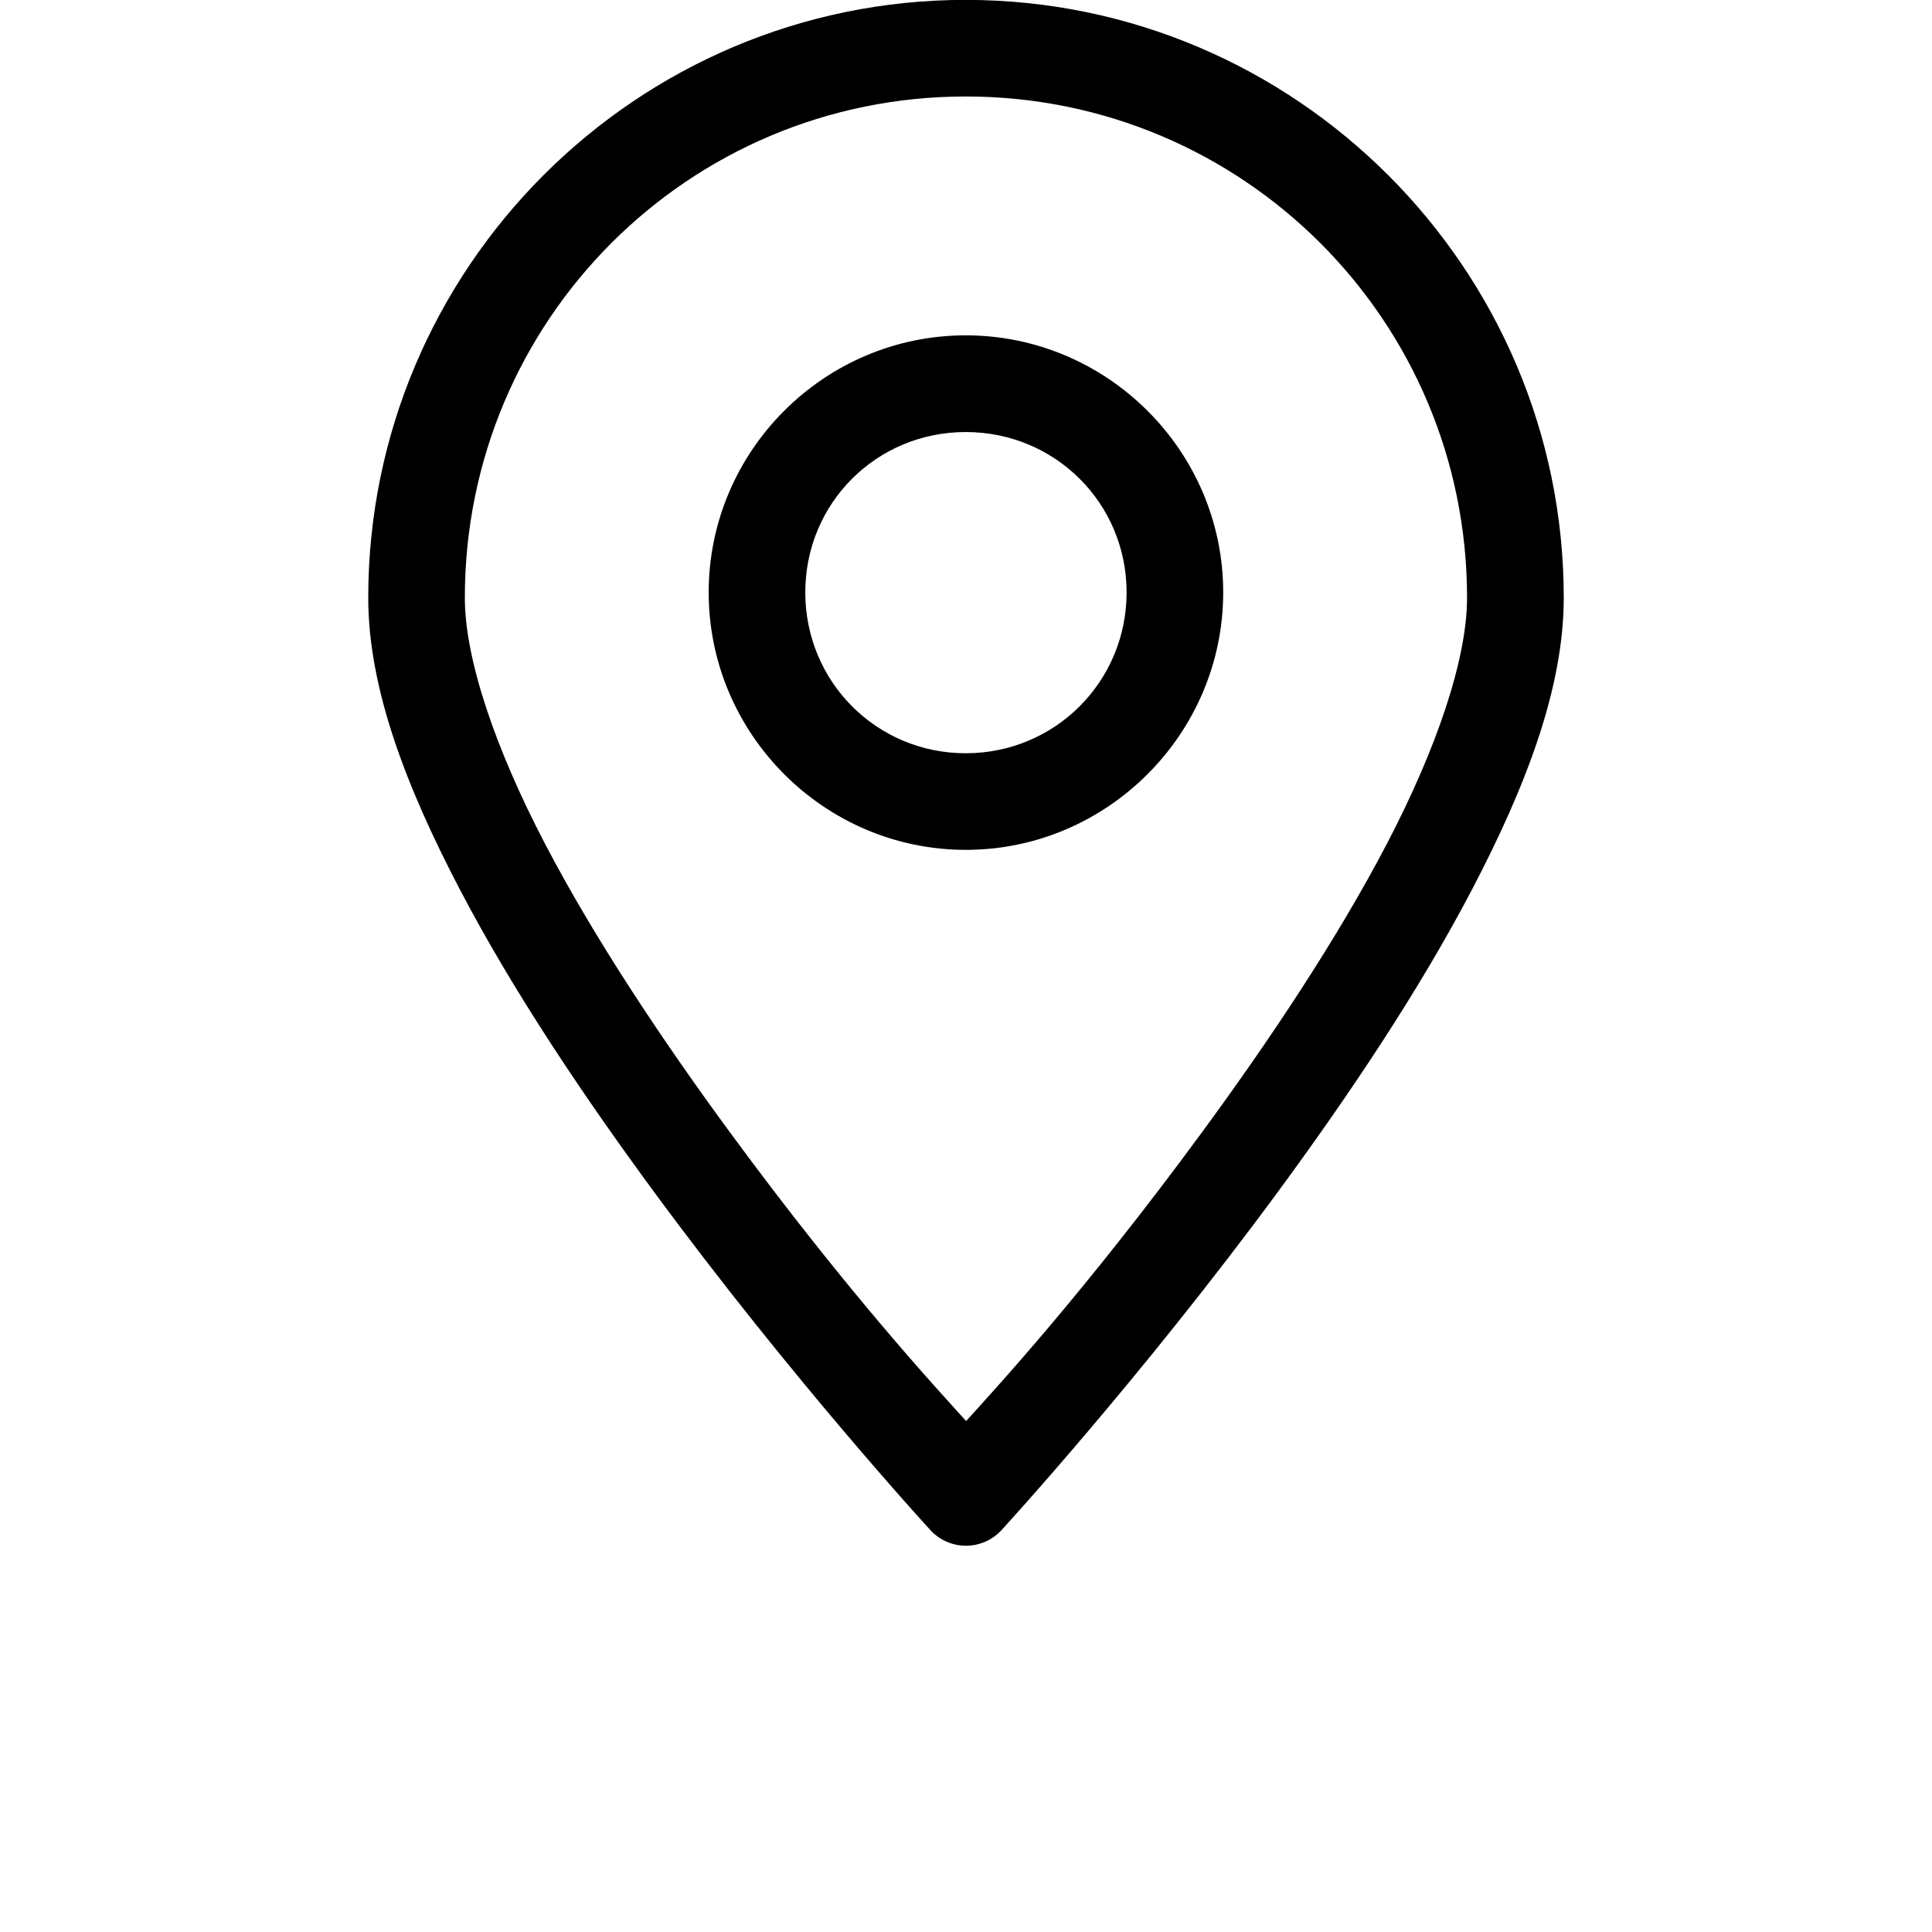 <?xml version="1.0" encoding="UTF-8"?>
<svg width="700pt" height="700pt" version="1.1" viewBox="0 0 700 700" xmlns="http://www.w3.org/2000/svg">
 <path d="m349.91-0.043c-119.39 0-216.49 97.238-216.49 216.63 0 32.766 13.75 68.477 33.051 105.41 19.301 36.938 44.68 74.707 69.898 109.03 50.434 68.656 100.76 123.39 100.76 123.39v0.008c3.312 3.582 7.969 5.621 12.852 5.621 4.879 0 9.539-2.039 12.852-5.621 0 0 50.328-54.734 100.76-123.39 25.215-34.328 50.598-72.098 69.898-109.03 19.301-36.938 33.086-72.645 33.086-105.41 0-119.39-97.273-216.63-216.66-216.63zm0 35c100.48 0 181.63 81.152 181.63 181.63 0 22.203-11.031 54.656-29.051 89.141-18.02 34.484-42.512 71.207-67.062 104.62-42.652 58.07-74.902 92.945-85.379 104.52-10.445-11.543-42.836-46.418-85.516-104.52-24.551-33.418-49.039-70.141-67.062-104.62-18.02-34.488-29.051-66.938-29.051-89.141 0-100.48 81.016-181.63 181.49-181.63zm0 86.543c-51.258 0-93.141 41.883-93.141 93.141s41.883 93.277 93.141 93.277c51.258 0 93.277-42.02 93.277-93.277s-42.02-93.141-93.277-93.141zm0 35.035c32.34 0 58.277 25.766 58.277 58.105s-25.938 58.277-58.277 58.277c-32.34 0-58.141-25.938-58.141-58.277s25.801-58.105 58.141-58.105z"/>
</svg>
